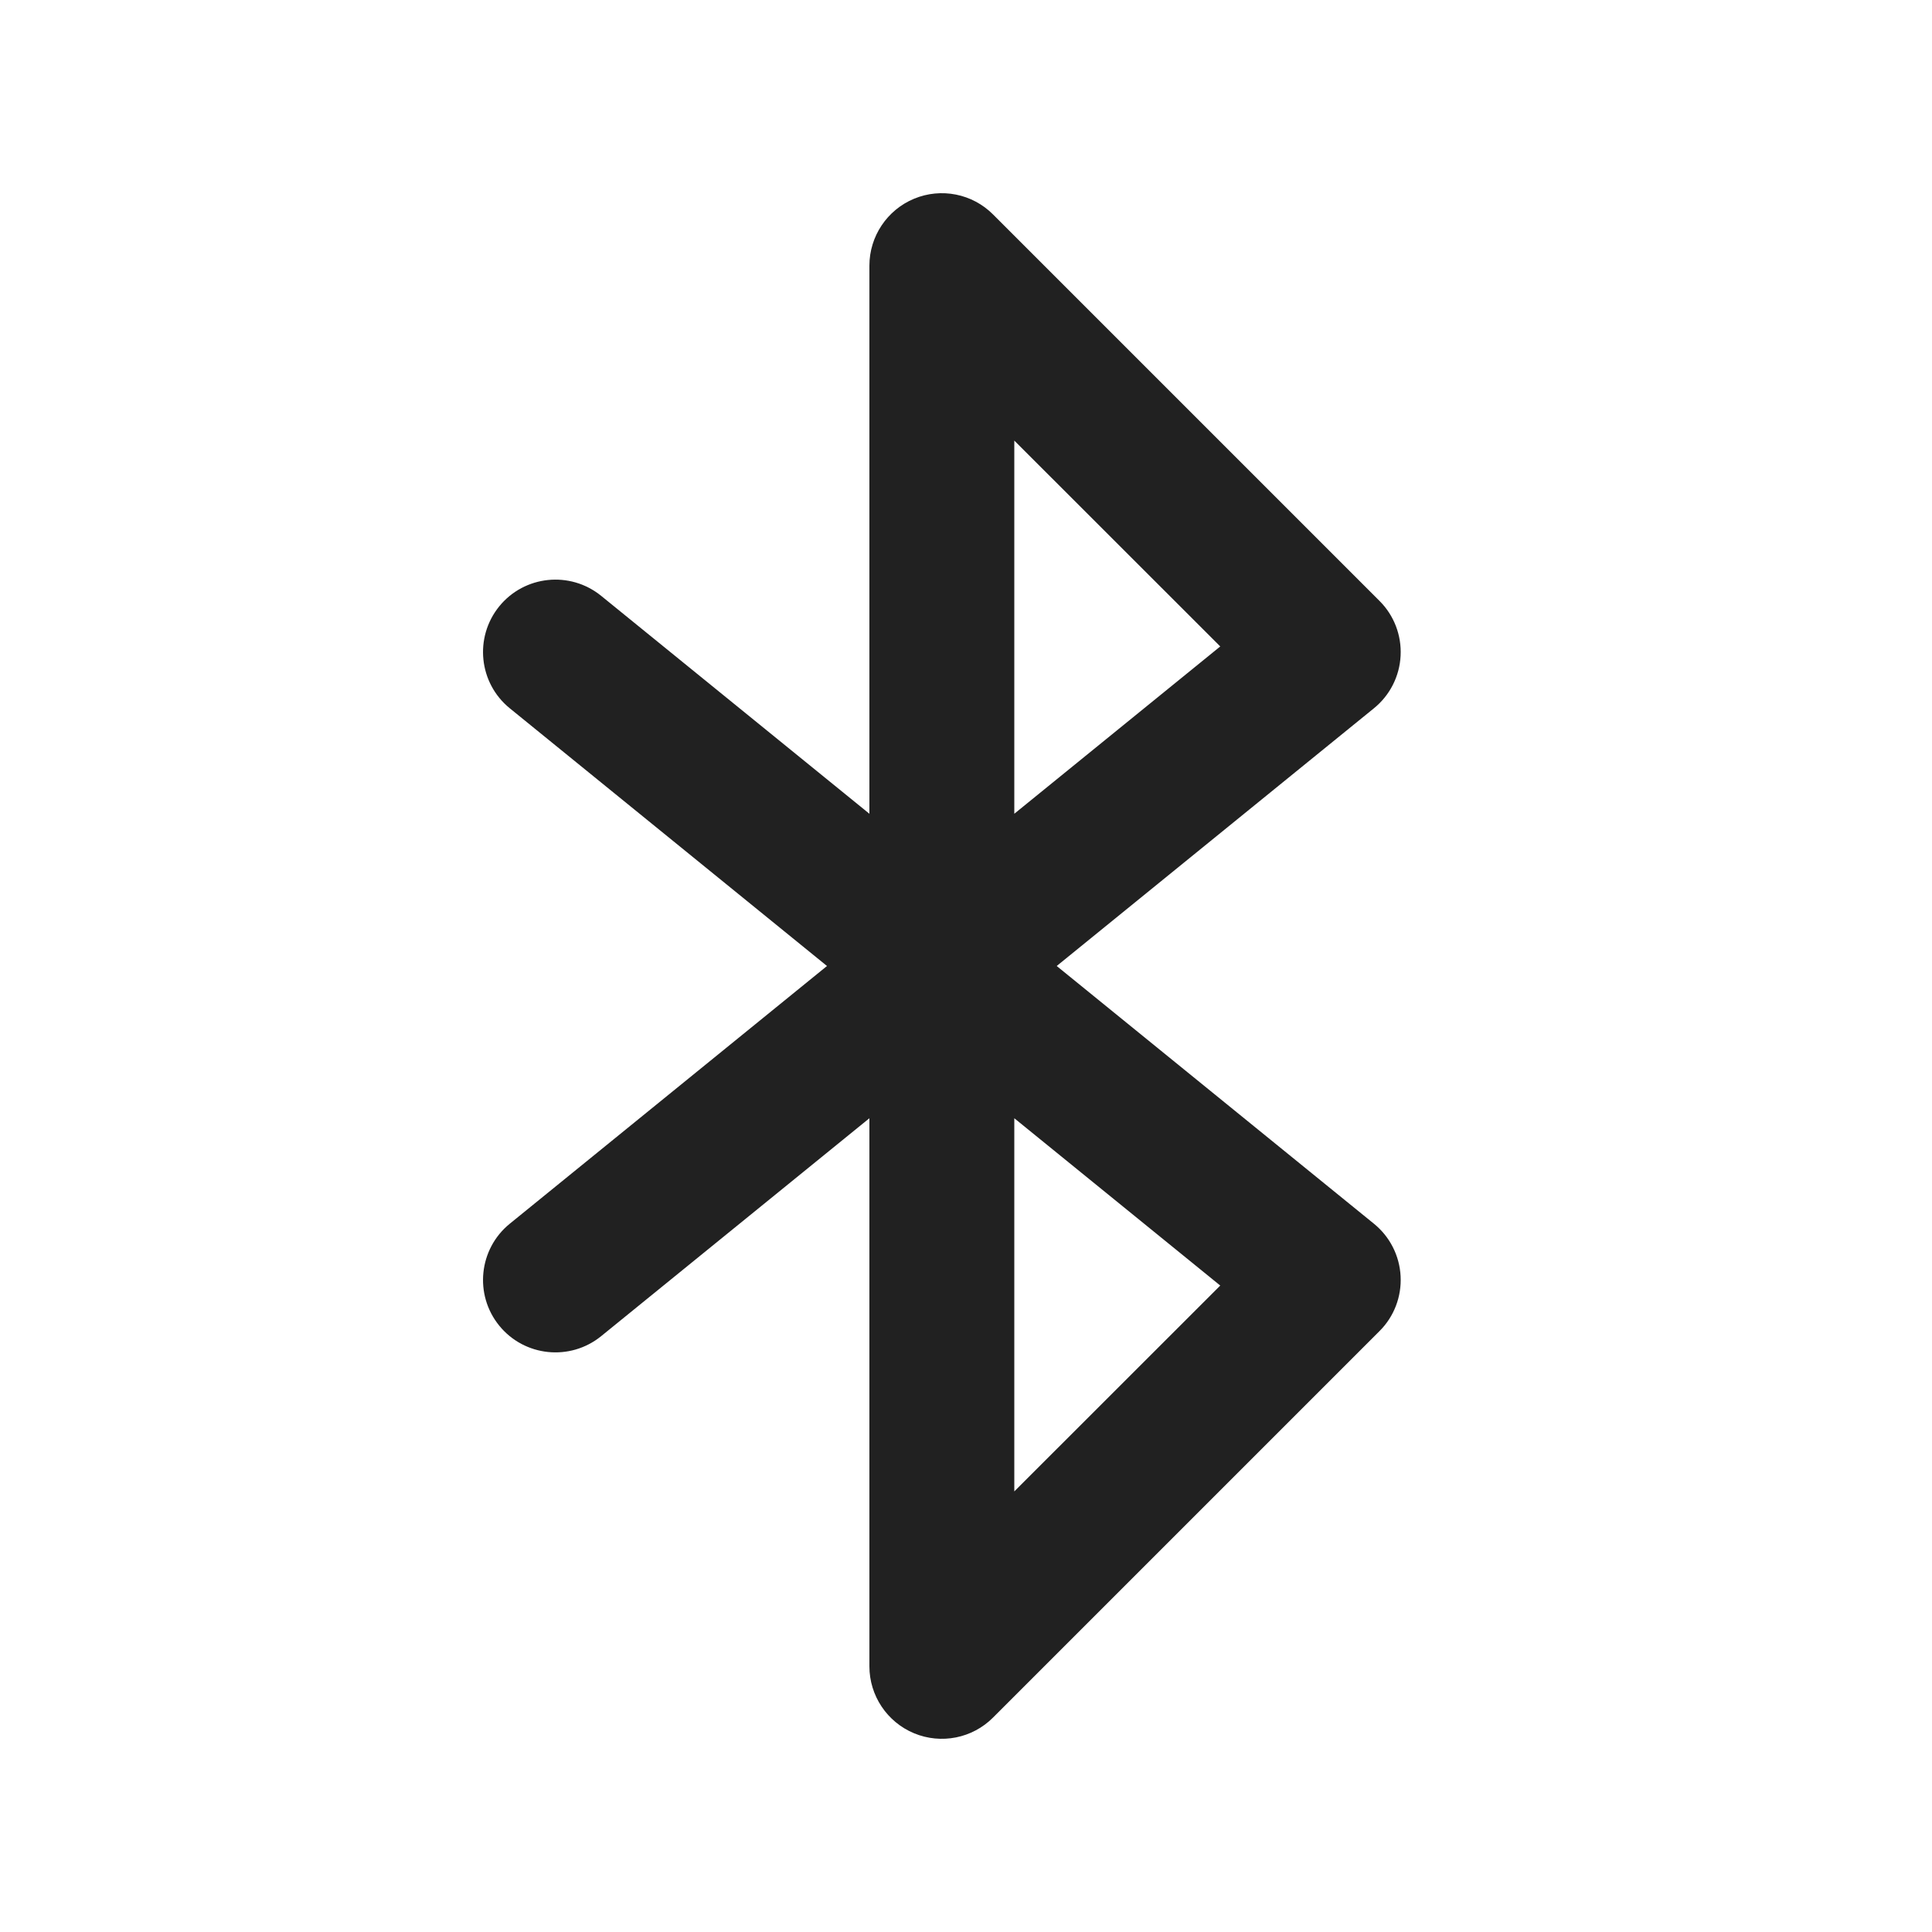 <svg viewBox="0 0 20 20" fill="none" xmlns="http://www.w3.org/2000/svg">
<path d="M9.463 2.057C9.743 1.941 10.066 2.005 10.28 2.22L14.28 6.22C14.431 6.37 14.51 6.577 14.499 6.789C14.488 7.001 14.388 7.198 14.223 7.332L10.939 10L14.223 12.668C14.388 12.802 14.488 12.999 14.499 13.211C14.51 13.423 14.431 13.63 14.28 13.78L10.28 17.78C10.066 17.995 9.743 18.059 9.463 17.943C9.183 17.827 9 17.553 9 17.25V11.576L6.223 13.832C5.901 14.093 5.429 14.044 5.168 13.723C4.907 13.402 4.956 12.929 5.277 12.668L8.561 10L5.277 7.332C4.956 7.071 4.907 6.599 5.168 6.277C5.429 5.956 5.901 5.907 6.223 6.168L9 8.424V2.75C9 2.447 9.183 2.173 9.463 2.057ZM10.5 11.576V15.439L12.632 13.308L10.5 11.576ZM10.5 8.424L12.632 6.692L10.5 4.561V8.424Z" fill="#212121"/>
</svg>
